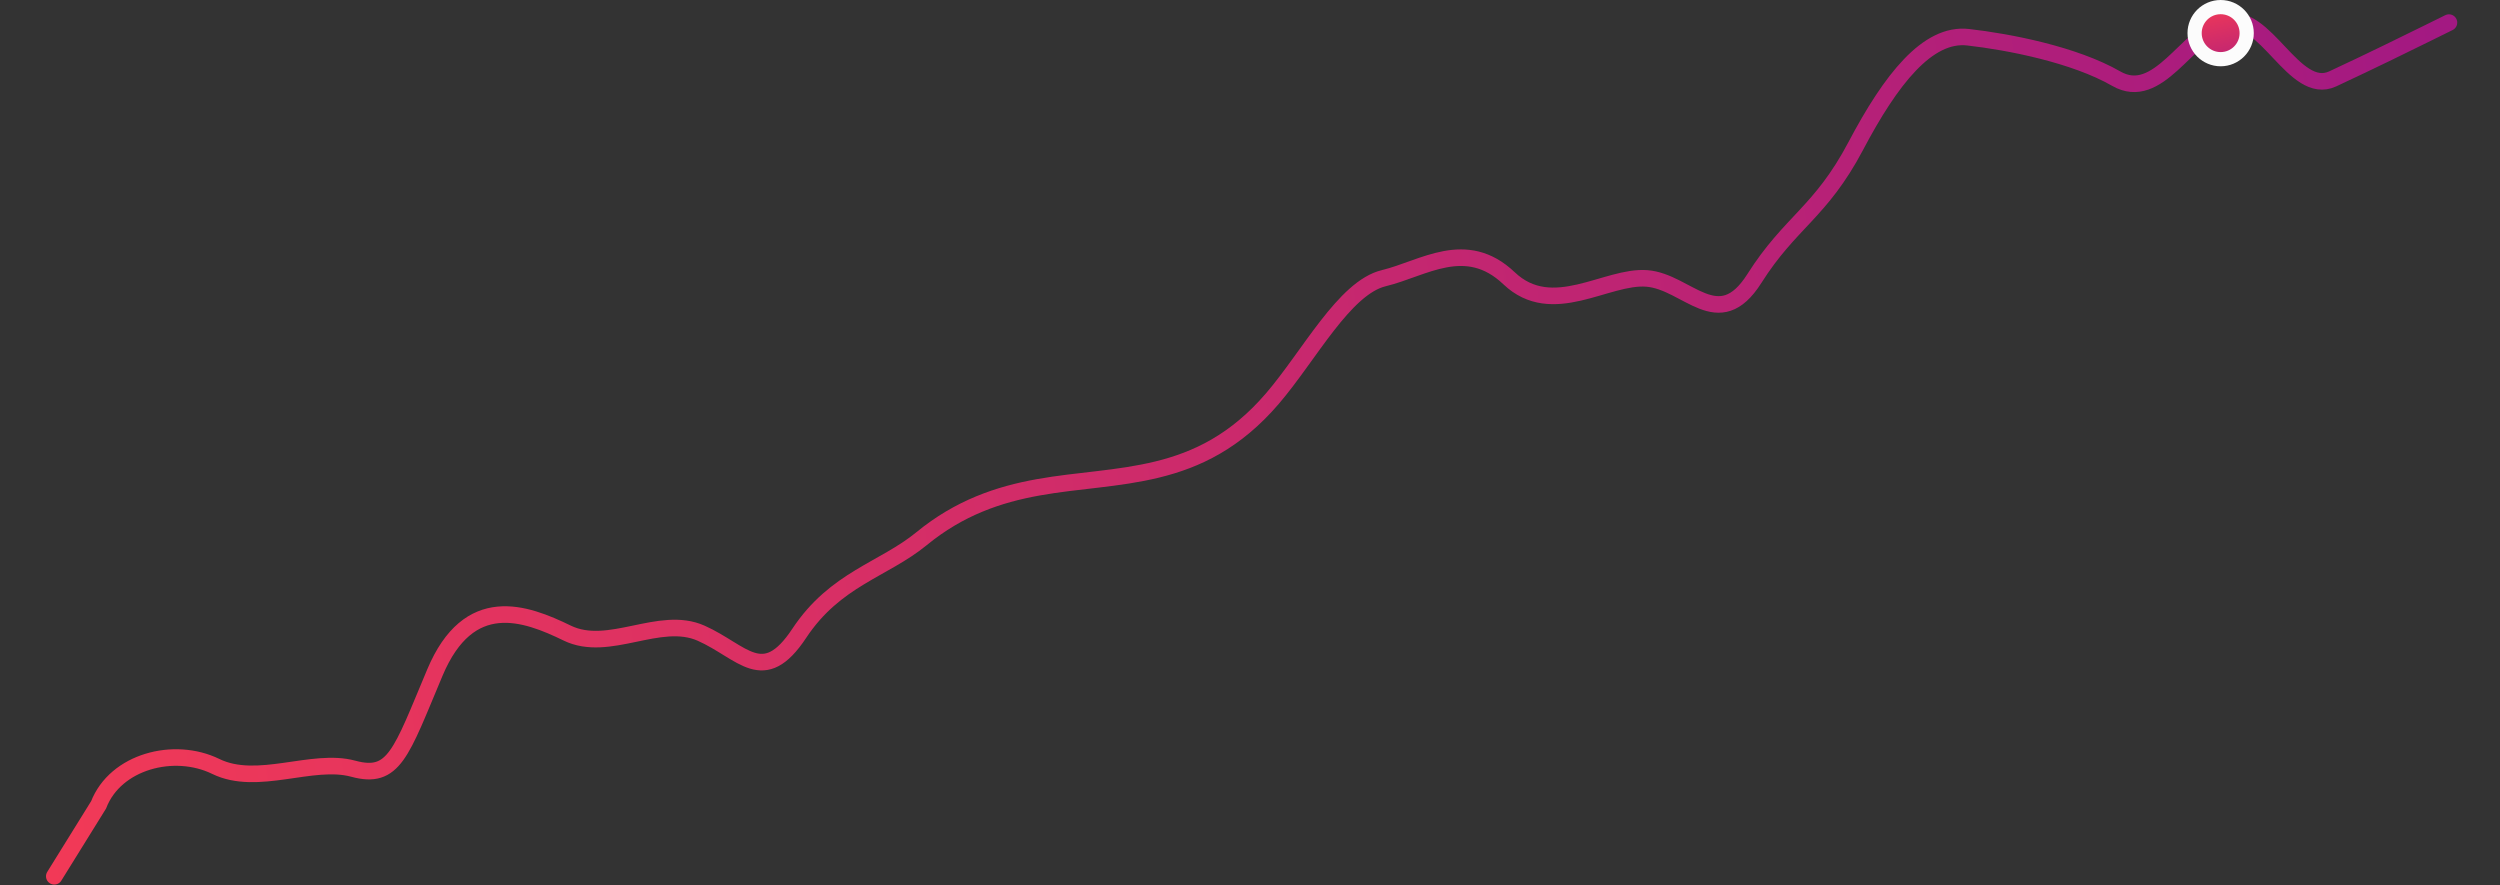 <svg width="528" height="187" viewBox="0 0 528 187" fill="none" xmlns="http://www.w3.org/2000/svg">
<rect x="0" y="0" width="528" height="187" fill="#333333" stroke="none"/>
<path d="M11.464 185.068L20.824 169.984C24.374 160.811 36.764 157.564 45.571 161.871C54.377 166.178 65.936 159.997 74.595 162.349C83.254 164.7 84.649 159.163 91.843 142.058C99.037 124.953 110.983 129.42 119.788 133.704C128.593 137.988 139.304 129.82 148.081 133.733C156.857 137.646 161.187 145.256 168.803 133.754C176.419 122.252 186.637 120.328 194.626 113.777C202.615 107.226 210.886 104.433 219.255 102.926C227.624 101.419 236.089 101.198 244.418 99.16C252.746 97.122 260.938 93.266 268.735 84.175C276.533 75.083 283.936 60.756 292.267 58.748C300.598 56.739 309.581 50.101 318.717 58.774C327.852 67.448 339.293 58.126 347.826 58.804C356.359 59.482 362.942 70.804 370.522 58.827C378.102 46.85 384.525 44.881 391.948 30.816C399.371 16.75 407.111 6.892 415.666 7.863C424.221 8.833 438.088 11.511 446.954 16.612C455.821 21.713 461.845 7.317 470.131 4.726C478.418 2.135 484.472 20.469 492.667 16.658C500.862 12.848 509.04 8.811 513.129 6.793L517.218 4.774" stroke="url(#paint0_linear_1_844)" stroke-width="3.5" stroke-linecap="round"/>
<circle cx="469" cy="7" r="5.5" fill="url(#paint1_linear_1_844)" stroke="#FCFCFC" stroke-width="3"/>
<defs>
<linearGradient id="paint0_linear_1_844" x1="-9.838" y1="97.458" x2="867.414" y2="-24.637" gradientUnits="userSpaceOnUse">
<stop stop-color="#F33A56"/>
<stop offset="1" stop-color="#6E039F"/>
</linearGradient>
<linearGradient id="paint1_linear_1_844" x1="469" y1="0" x2="476" y2="31.5" gradientUnits="userSpaceOnUse">
<stop stop-color="#F33A56"/>
<stop offset="1" stop-color="#6E039F"/>
</linearGradient>
</defs>
</svg>
